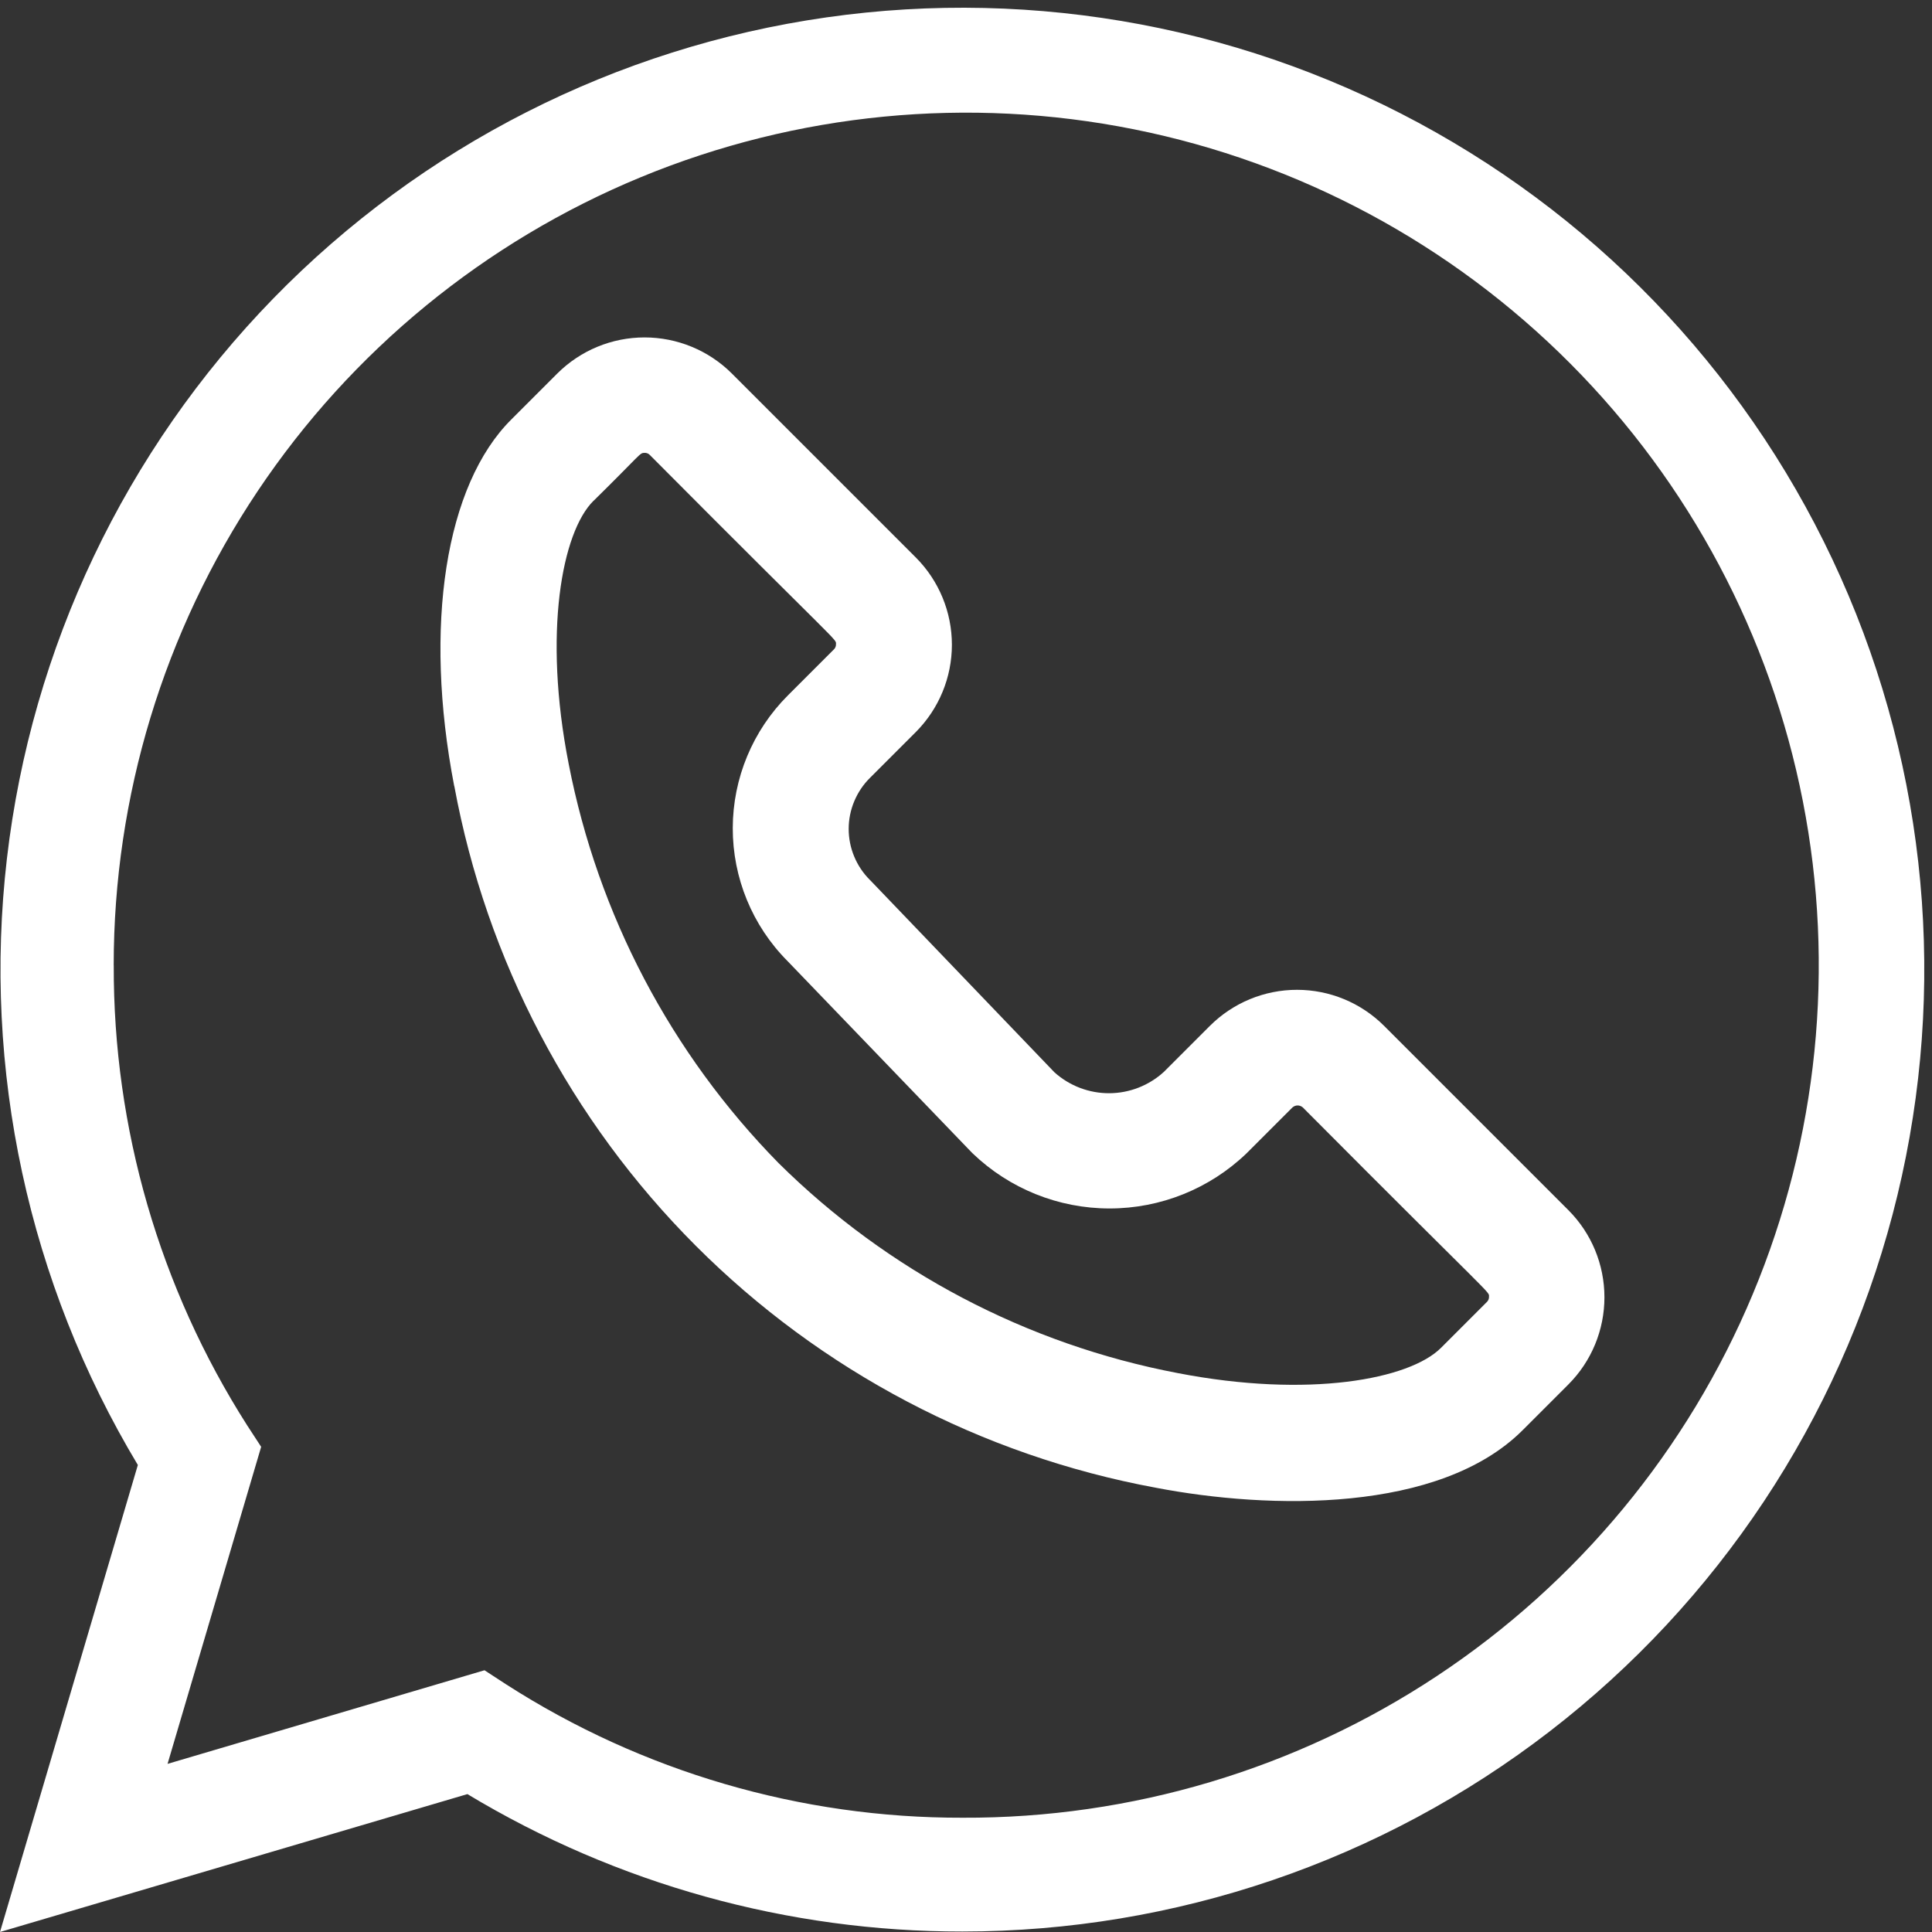 <svg width="40" height="40" viewBox="0 0 40 40" fill="none" xmlns="http://www.w3.org/2000/svg">
<rect x="0" y="0" width="40" height="40" fill="#333333" stroke="none"/>
<path d="M9.677 37.145C12.771 39.01 16.315 39.994 19.927 39.99C24.326 39.989 28.601 38.533 32.084 35.847C35.568 33.161 38.064 29.398 39.184 25.144C40.304 20.89 39.984 16.386 38.274 12.333C36.563 8.28 33.56 4.908 29.731 2.742C25.903 0.576 21.465 -0.262 17.11 0.36C12.756 0.982 8.73 3.027 5.66 6.178C2.591 9.329 0.651 13.407 0.143 17.777C-0.364 22.146 0.589 26.56 2.854 30.331L0 40L9.677 37.145ZM2.354 19.984C2.354 16.489 3.391 13.074 5.334 10.169C7.277 7.265 10.038 5.002 13.268 3.668C16.497 2.335 20.051 1.99 23.477 2.677C26.903 3.364 30.048 5.053 32.513 7.529C34.979 10.006 36.654 13.158 37.326 16.587C37.998 20.016 37.638 23.568 36.29 26.792C34.942 30.016 32.668 32.767 29.755 34.697C26.842 36.627 23.421 37.649 19.927 37.634C16.578 37.642 13.297 36.683 10.479 34.873L10.031 34.581L3.469 36.519L5.407 29.955L5.115 29.507C3.302 26.662 2.344 23.357 2.355 19.984H2.354Z" fill="white"/>
<path d="M9.406 16.275C10.071 19.88 11.814 23.199 14.406 25.793C16.997 28.386 20.315 30.132 23.92 30.8C26.302 31.259 29.805 31.323 31.52 29.615L32.471 28.664C32.95 28.185 33.218 27.536 33.218 26.859C33.218 26.182 32.95 25.533 32.471 25.054L28.658 21.241C28.179 20.762 27.53 20.493 26.853 20.493C26.176 20.493 25.527 20.762 25.048 21.241L24.097 22.192C23.788 22.474 23.386 22.632 22.967 22.634C22.549 22.636 22.145 22.482 21.833 22.203L18.033 18.241L18.012 18.22C17.872 18.081 17.762 17.917 17.686 17.735C17.61 17.554 17.571 17.359 17.571 17.162C17.571 16.966 17.61 16.771 17.686 16.59C17.762 16.408 17.872 16.243 18.012 16.105L18.963 15.154C19.44 14.674 19.708 14.025 19.708 13.349C19.708 12.672 19.44 12.023 18.963 11.544L15.15 7.731C14.671 7.254 14.021 6.986 13.345 6.986C12.668 6.986 12.02 7.254 11.54 7.731L10.589 8.682C9.222 10.038 8.763 12.954 9.404 16.275H9.406ZM12.289 10.369C13.289 9.386 13.24 9.376 13.346 9.376C13.366 9.375 13.386 9.378 13.404 9.386C13.423 9.393 13.439 9.404 13.453 9.419C17.469 13.456 17.308 13.219 17.308 13.338C17.309 13.358 17.306 13.378 17.298 13.396C17.291 13.415 17.279 13.431 17.265 13.445L16.314 14.396C15.584 15.124 15.173 16.113 15.171 17.144C15.169 18.175 15.576 19.165 16.303 19.896L20.116 23.858L20.137 23.879C20.899 24.611 21.915 25.02 22.973 25.02C24.03 25.02 25.046 24.611 25.808 23.879L26.759 22.928C26.789 22.902 26.827 22.887 26.866 22.887C26.905 22.887 26.943 22.902 26.973 22.928C30.989 26.965 30.828 26.728 30.828 26.848C30.829 26.868 30.826 26.888 30.818 26.906C30.811 26.925 30.799 26.941 30.785 26.955L29.834 27.906C29.183 28.557 27.1 28.953 24.387 28.429C21.261 27.834 18.383 26.321 16.121 24.082C13.892 21.813 12.381 18.938 11.774 15.816C11.24 13.103 11.635 11.016 12.287 10.369H12.289Z" fill="white"/>
</svg>
